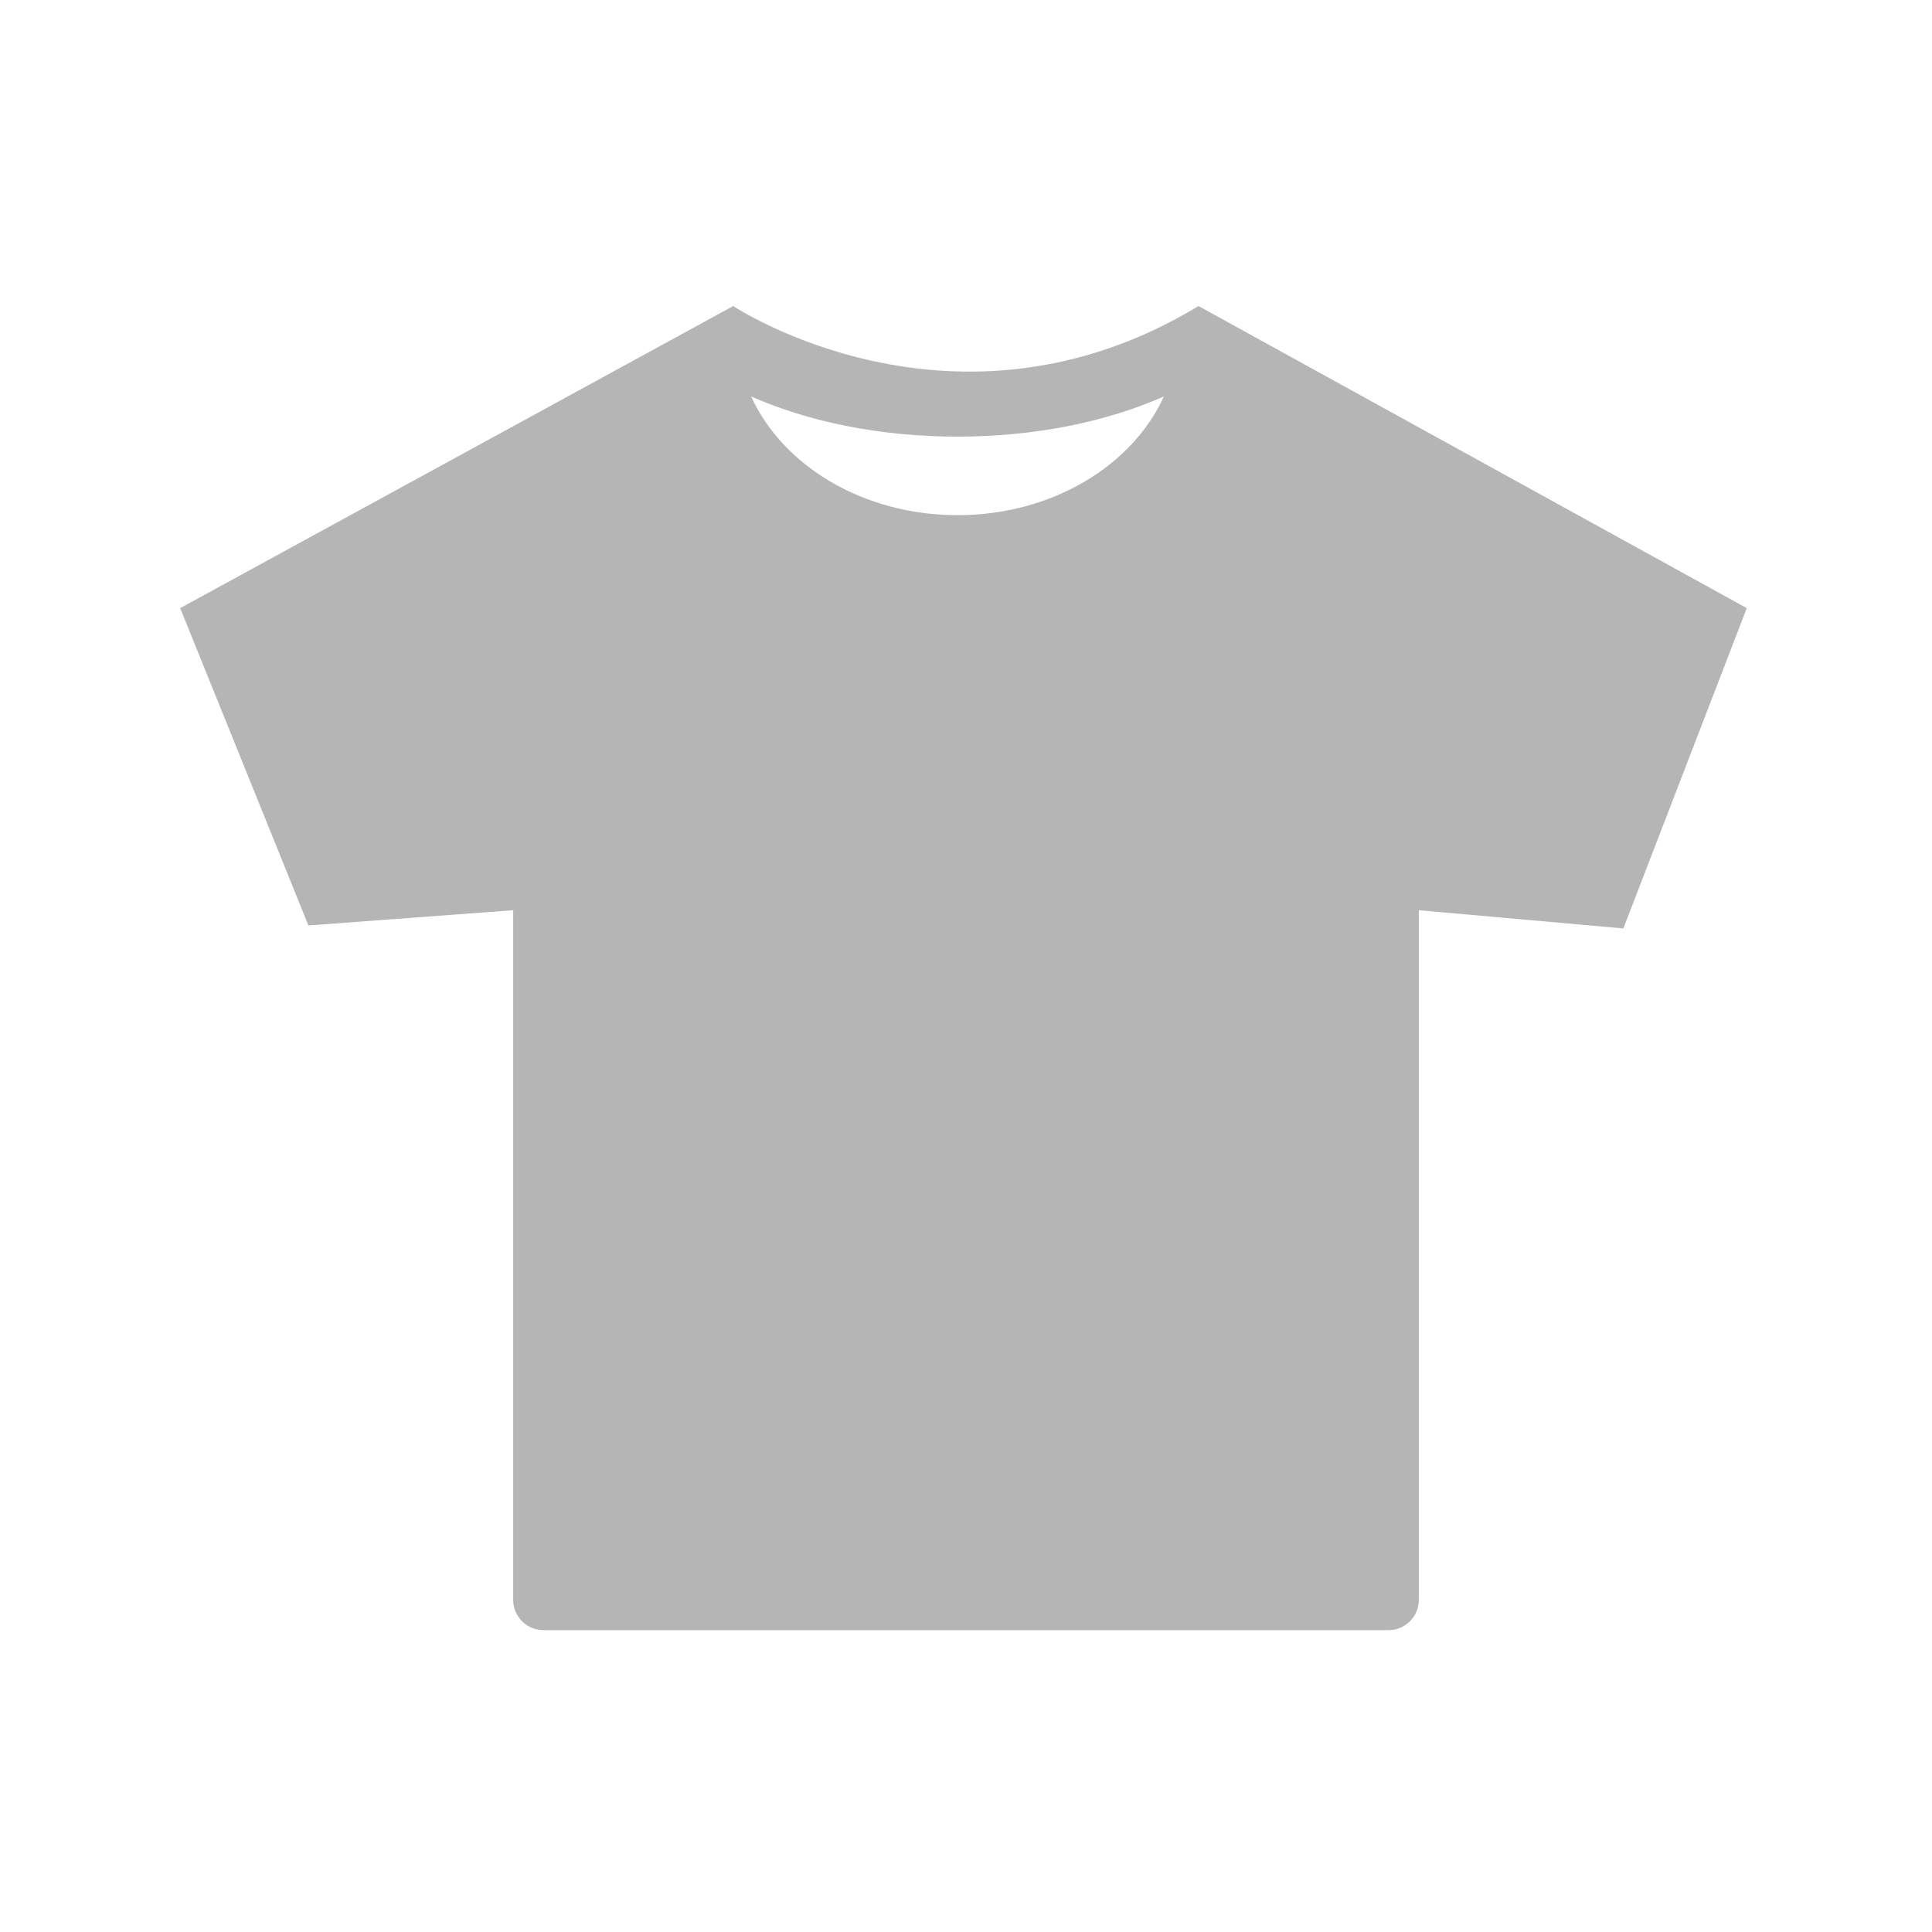 <?xml version="1.0" encoding="iso-8859-1"?>
<!-- Generator: Adobe Illustrator 18.0.0, SVG Export Plug-In . SVG Version: 6.00 Build 0)  -->
<!DOCTYPE svg PUBLIC "-//W3C//DTD SVG 1.1//EN" "http://www.w3.org/Graphics/SVG/1.1/DTD/svg11.dtd">
<svg version="1.1" id="&#x56FE;&#x5C42;_1" xmlns="http://www.w3.org/2000/svg" xmlns:xlink="http://www.w3.org/1999/xlink" x="0px"
	 y="0px" viewBox="0 0 64 64" enable-background="new 0 0 64 64" xml:space="preserve">
<path fill="#B5B5B6" d="M39.703,10.138c-8.074,4.887-15.414,0-15.414,0L5.969,20.145l4.248,10.512L17,30.152V53c0,0.552,0.448,1,1,1
	h28c0.552,0,1-0.448,1-1V30.152l6.776,0.604l4.088-10.611L39.703,10.138z M31.719,17.065c-3.128,0-5.79-1.636-6.837-3.932
	c1.876,0.831,4.249,1.331,6.837,1.331c2.587,0,4.961-0.5,6.837-1.332C37.509,15.43,34.847,17.065,31.719,17.065z"/>
</svg>
